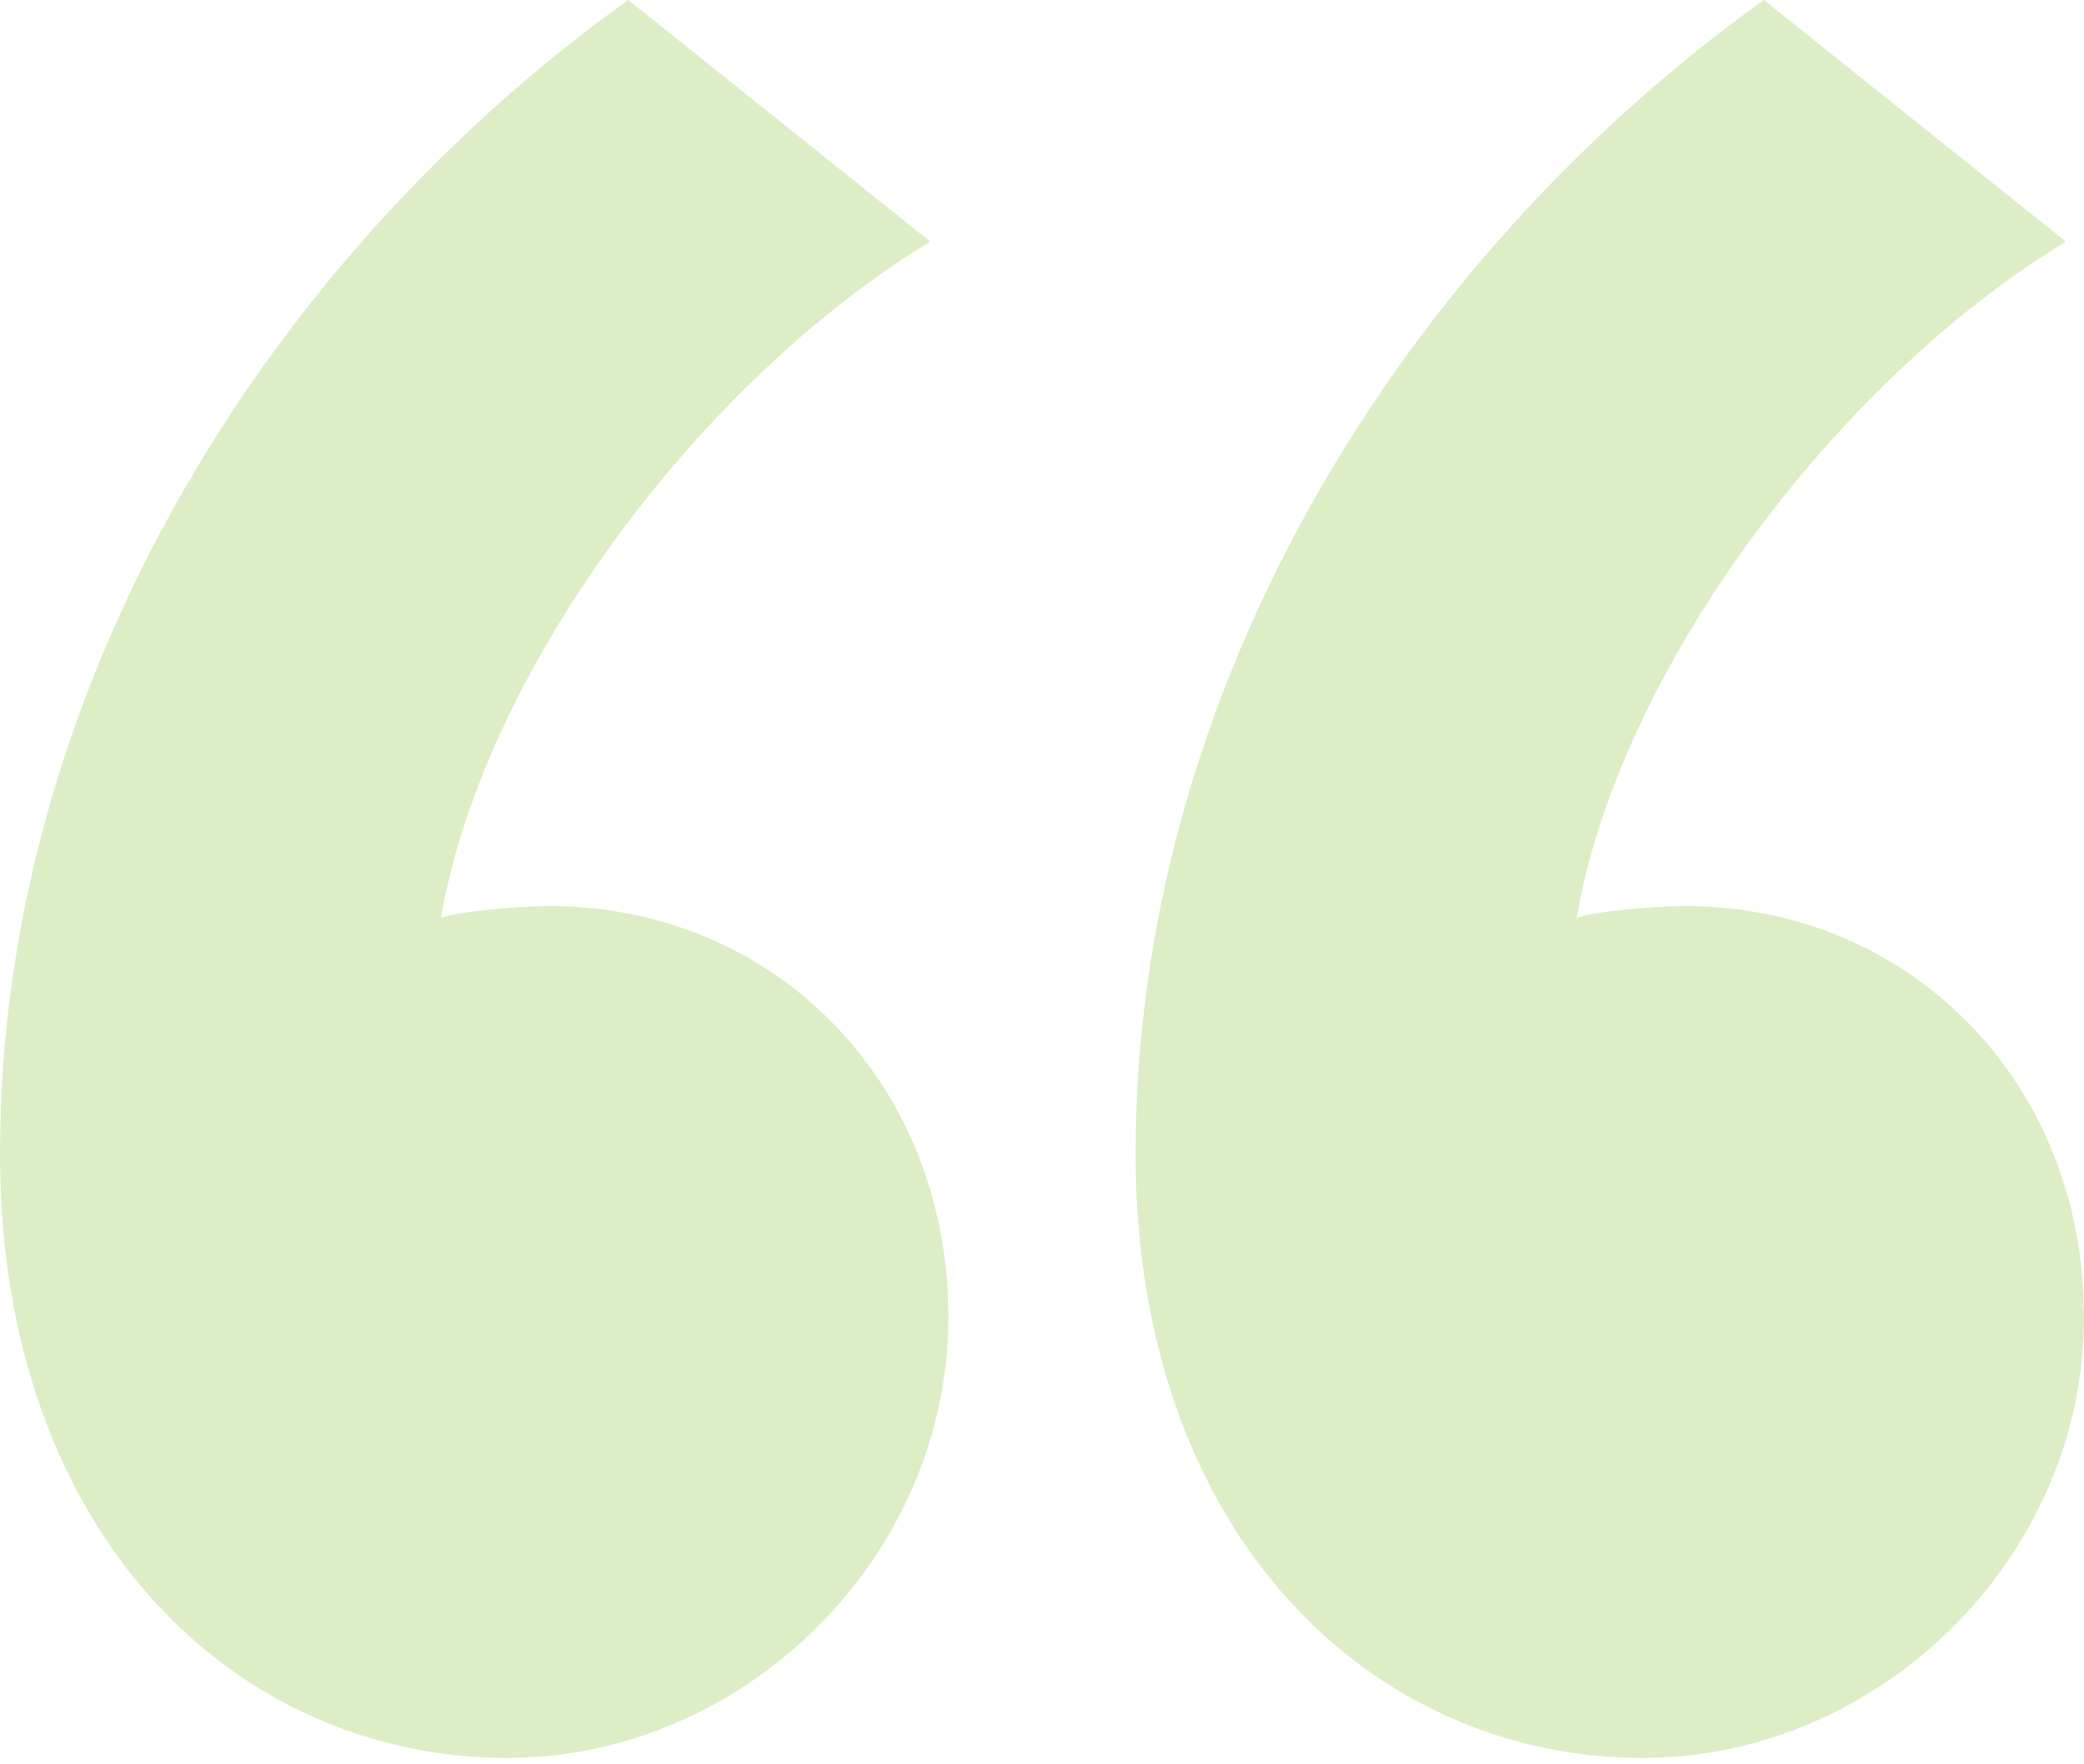 <?xml version="1.0" encoding="utf-8"?>
<!-- Generator: Adobe Illustrator 26.5.0, SVG Export Plug-In . SVG Version: 6.00 Build 0)  -->
<svg version="1.1" id="Layer_1" xmlns="http://www.w3.org/2000/svg" xmlns:xlink="http://www.w3.org/1999/xlink" x="0px" y="0px"
	 viewBox="0 0 34.5 29.2" style="enable-background:new 0 0 34.5 29.2;" xml:space="preserve">
<style type="text/css">
	.st0{clip-path:url(#SVGID_00000042701171151030267160000004397825954481978012_);fill:#DDEDC6;}
	.st1{clip-path:url(#SVGID_00000117646428521643904100000002502719360220838534_);fill:#DDEDC6;}
</style>
<g>
	<g>
		<defs>
			<rect id="SVGID_1_" width="34.5" height="29.2"/>
		</defs>
		<clipPath id="SVGID_00000118371486317032114390000010317396129277474966_">
			<use xlink:href="#SVGID_1_"  style="overflow:visible;"/>
		</clipPath>
		<path style="clip-path:url(#SVGID_00000118371486317032114390000010317396129277474966_);fill:#DDEDC6;" d="M10.4,0
			C4.4,4.3,0,11.4,0,19.1c0,6.3,3.9,10,8.4,10c3.9,0,7.3-3.3,7.3-7.3c0-3.9-2.9-6.8-6.6-6.8c-0.6,0-1.6,0.1-1.8,0.2
			C8,11.1,11.6,6.3,15.4,4L10.4,0z"/>
	</g>
	<g>
		<defs>
			<rect id="SVGID_00000059277286838437020560000016962309549110115968_" width="34.5" height="29.2"/>
		</defs>
		<clipPath id="SVGID_00000105401177406295385420000009177342144144408486_">
			<use xlink:href="#SVGID_00000059277286838437020560000016962309549110115968_"  style="overflow:visible;"/>
		</clipPath>
		<path style="clip-path:url(#SVGID_00000105401177406295385420000009177342144144408486_);fill:#DDEDC6;" d="M29.2,0
			c-6,4.3-10.4,11.4-10.4,19.1c0,6.3,3.9,10,8.4,10c3.9,0,7.3-3.3,7.3-7.3c0-3.9-2.9-6.8-6.6-6.8c-0.6,0-1.6,0.1-1.8,0.2
			c0.7-4.1,4.3-8.9,8.1-11.2L29.2,0z"/>
	</g>
</g>
</svg>
